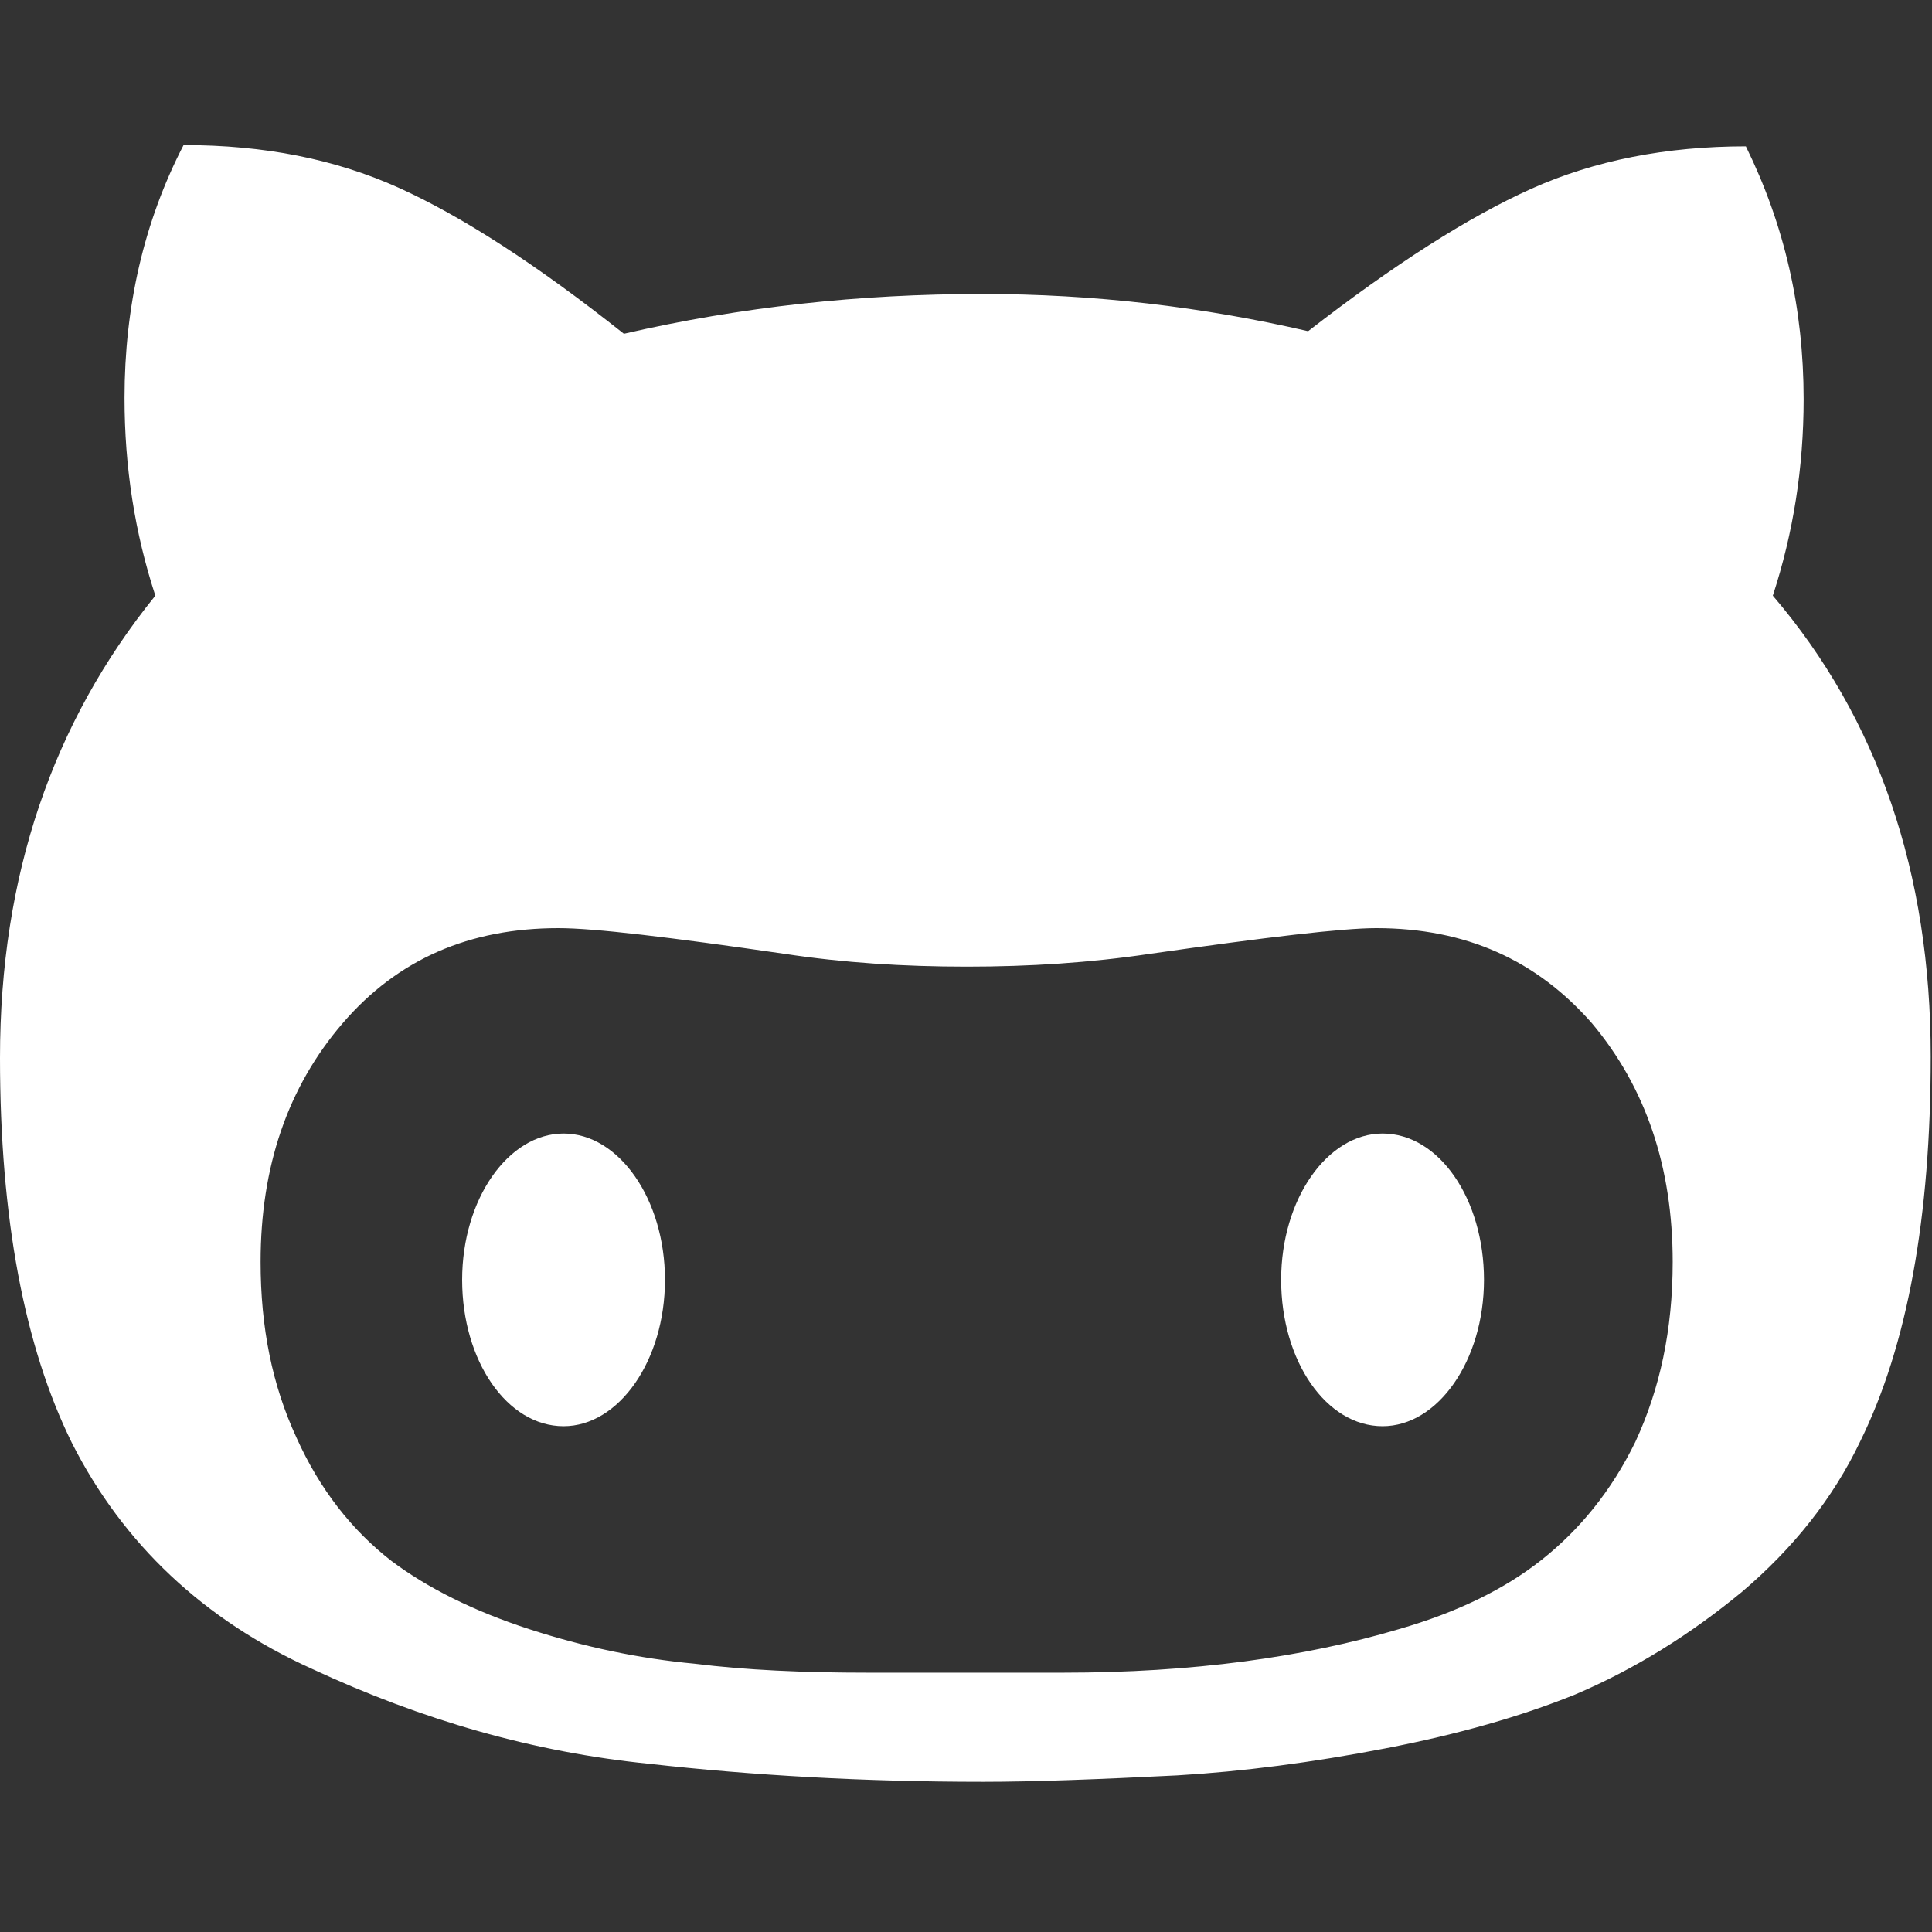<?xml version="1.0" encoding="utf-8"?>
<!-- Generator: Adobe Illustrator 19.1.0, SVG Export Plug-In . SVG Version: 6.00 Build 0)  -->
<svg version="1.1" xmlns="http://www.w3.org/2000/svg" xmlns:xlink="http://www.w3.org/1999/xlink" x="0px" y="0px"
	 viewBox="-318.3 374.3 150.5 150.5" style="enable-background:new -318.3 374.3 150.5 150.5;" xml:space="preserve">
<rect x="-318.3" y="374.3" width="150.5" height="150.5" fill="#333333" stroke="none"/>
<style type="text/css">
	.st0{fill:#FFFFFF;}
</style>
<g id="Layer_3">
	<path class="st0" d="M-266.5,474c0,6.3-3.6,11.4-7.9,11.4c-4.4,0-7.9-5.1-7.9-11.4c0-6.3,3.6-11.4,7.9-11.4
		C-270.1,462.6-266.5,467.7-266.5,474L-266.5,474z"/>
	<path class="st0" d="M-202.7,474c0,6.3-3.6,11.4-7.9,11.4c-4.4,0-7.9-5.1-7.9-11.4c0-6.3,3.6-11.4,7.9-11.4
		C-206.2,462.6-202.7,467.7-202.7,474L-202.7,474z"/>
</g>
<g id="Layer_2">
	<path class="st0" d="M-318.3,456.7c0,12.5,1.9,22.5,5.6,30c4,7.9,10.3,13.8,18.7,17.6c8.6,4,17.3,6.5,26.3,7.4
		c8,0.9,16.7,1.4,26,1.4c4,0,9.1-0.2,15.1-0.5c5.1-0.3,10.5-1,16.2-2.1c5.7-1.1,10.6-2.5,14.8-4.2c4.7-2,9-4.7,13-8
		c4-3.4,7.1-7.3,9.2-11.7c3.7-7.5,5.5-17.5,5.5-30c0-14.3-4.1-26.3-12.3-35.9c1.6-4.9,2.4-10,2.4-15.3c0-7.1-1.5-13.6-4.5-19.7
		c-6.2,0-11.8,1.1-16.7,3.3s-10.7,5.9-17.4,11.1c-8.2-1.9-16.7-2.9-25.4-2.9c-9.5,0-18.8,1-27.9,3.1c-6.8-5.4-12.7-9.2-17.6-11.4
		s-10.4-3.3-16.7-3.3c-3.1,6-4.6,12.6-4.6,19.7c0,5.4,0.8,10.5,2.4,15.4C-314.2,430.6-318.3,442.5-318.3,456.7L-318.3,456.7z
		 M-298,472.6c0-7.4,2.1-13.6,6.4-18.6s9.9-7.4,16.8-7.4c2.8,0,8.6,0.7,17.6,2c4.6,0.7,9.3,1,14.2,1s9.6-0.3,14.3-1
		c9.1-1.3,15-2,17.6-2c7,0,12.5,2.5,16.8,7.4c4.2,5,6.3,11.2,6.3,18.6c0,5.3-1,9.9-2.9,14c-1.9,3.9-4.4,6.9-7.3,9.2
		c-2.9,2.3-6.6,4.1-11.1,5.4c-7.4,2.2-16.1,3.4-26.2,3.4h-15.2c-5,0-9.5-0.2-13.5-0.7c-4.3-0.4-8.6-1.3-12.9-2.7
		c-4.3-1.4-7.9-3.2-10.7-5.3c-3.1-2.4-5.6-5.6-7.4-9.6C-297.1,482.2-298,477.7-298,472.6L-298,472.6z"/>
</g>
</svg>
